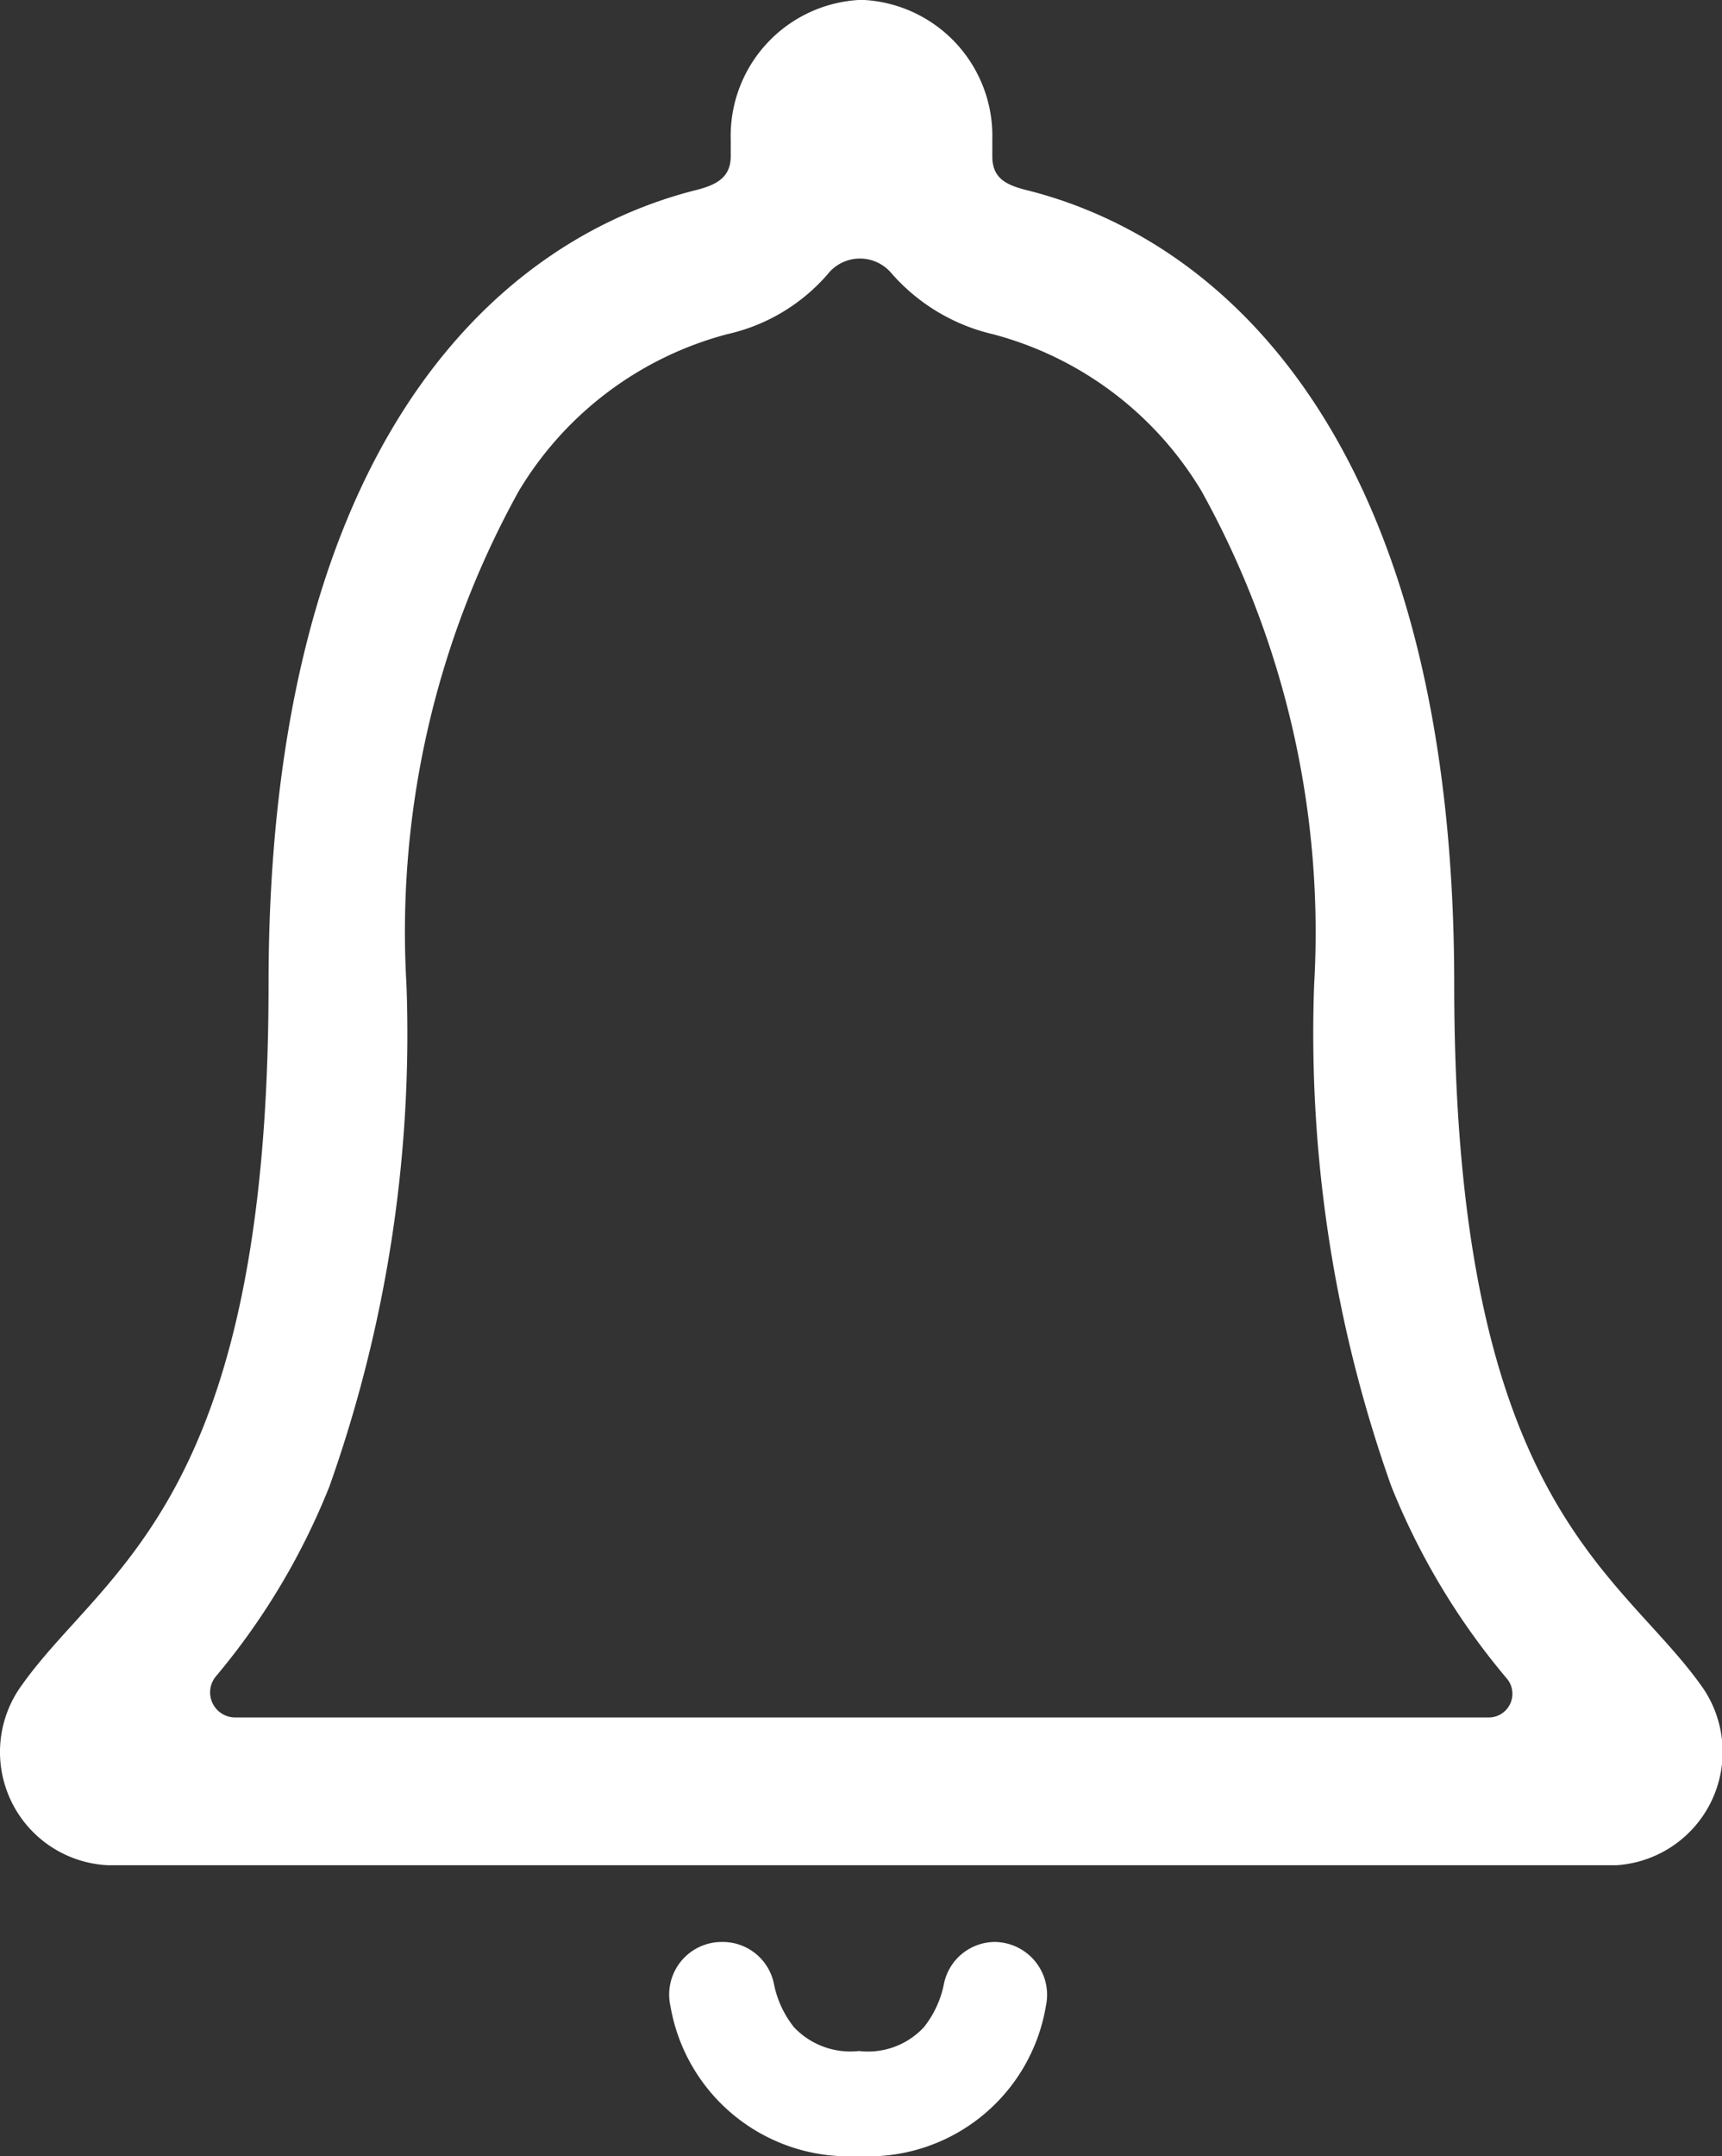 <svg xmlns="http://www.w3.org/2000/svg" width="20" height="25.033" viewBox="0 0 20 25.033">
  <rect x="0" y="0" width="20" height="25.033" fill="#333333" stroke="none"/>
  <g id="Icon_ionic-ios-notifications-outline" data-name="Icon ionic-ios-notifications-outline" transform="translate(-6.775 -3.931)">
    <path id="Path_5" data-name="Path 5" d="M18.481,28.336a.607.607,0,0,0-.6.478,1.175,1.175,0,0,1-.234.511.886.886,0,0,1-.755.277.9.9,0,0,1-.755-.277,1.175,1.175,0,0,1-.234-.511.607.607,0,0,0-.6-.478h0a.611.611,0,0,0-.6.746,2.1,2.1,0,0,0,2.18,1.74,2.091,2.091,0,0,0,2.18-1.74.614.614,0,0,0-.6-.746Z" transform="translate(-0.141 -1.858)" fill="#fff"/>
    <path id="Path_6" data-name="Path 6" d="M26.524,23.488c-.964-1.34-2.859-2.125-2.859-8.125,0-6.158-2.578-8.634-4.98-9.228C18.459,6.076,18.3,6,18.3,5.746V5.554a1.581,1.581,0,0,0-1.5-1.624h-.038a1.581,1.581,0,0,0-1.5,1.624v.191c0,.244-.163.33-.388.389-2.409.6-4.98,3.069-4.98,9.228,0,6-1.9,6.779-2.859,8.125a1.316,1.316,0,0,0,.995,2.1H25.548A1.318,1.318,0,0,0,26.524,23.488Zm-2.44.383H9.493a.291.291,0,0,1-.206-.482,8.066,8.066,0,0,0,1.314-2.2,15.7,15.7,0,0,0,.895-5.822A10.561,10.561,0,0,1,12.8,9.633a4.018,4.018,0,0,1,2.421-1.822,2.169,2.169,0,0,0,1.164-.693.478.478,0,0,1,.745-.013,2.24,2.24,0,0,0,1.176.706A4.018,4.018,0,0,1,20.73,9.633a10.561,10.561,0,0,1,1.308,5.729,15.7,15.7,0,0,0,.895,5.822,8.153,8.153,0,0,0,1.345,2.238A.275.275,0,0,1,24.084,23.871Z" transform="translate(0 0)" fill="#fff"/>
  </g>
</svg>
